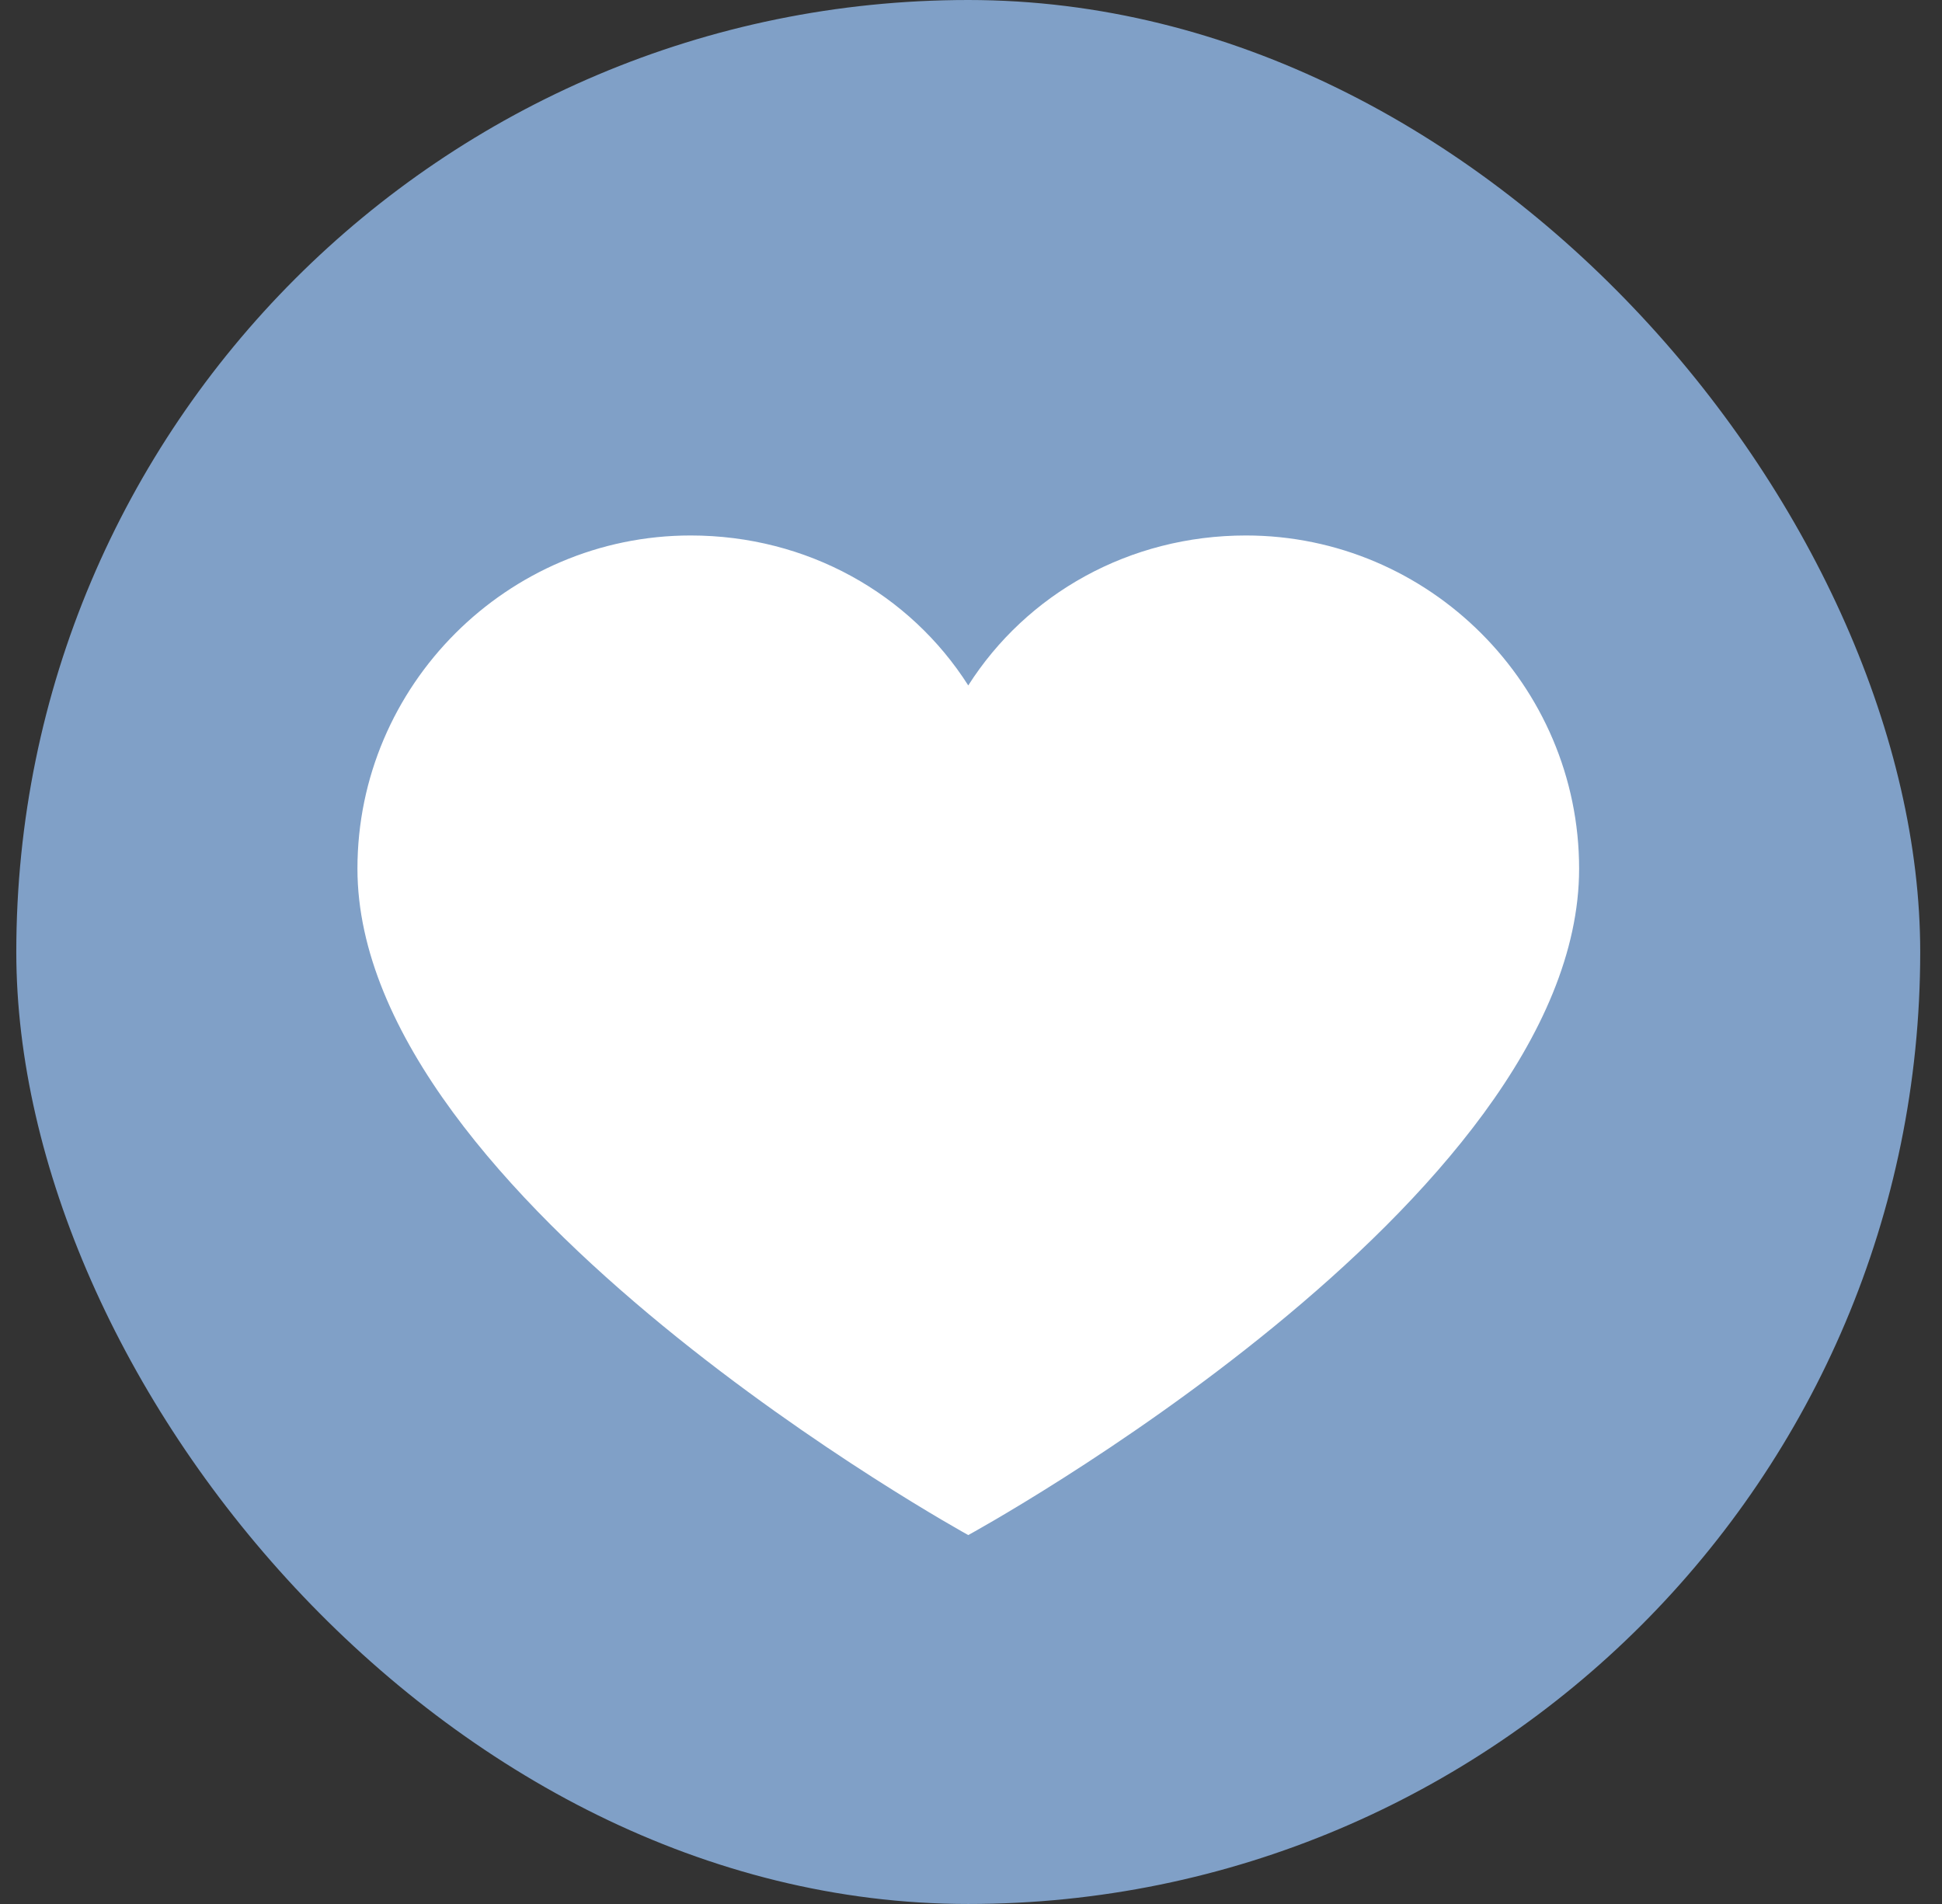 <svg width="51" height="50" viewBox="0 0 51 50" fill="none" xmlns="http://www.w3.org/2000/svg">
<rect x="0" y="0" width="51" height="50" fill="#333333" stroke="none"/>
<rect x="0.428" width="50" height="50" rx="25" fill="#80A0C7"/>
<path d="M32.72 14.062C29.658 14.062 26.96 15.594 25.428 18C23.897 15.594 21.199 14.062 18.137 14.062C13.324 14.062 9.387 18 9.387 22.812C9.387 31.49 25.428 40.312 25.428 40.312C25.428 40.312 41.47 31.562 41.47 22.812C41.47 18 37.533 14.062 32.72 14.062Z" fill="white"/>
</svg>
